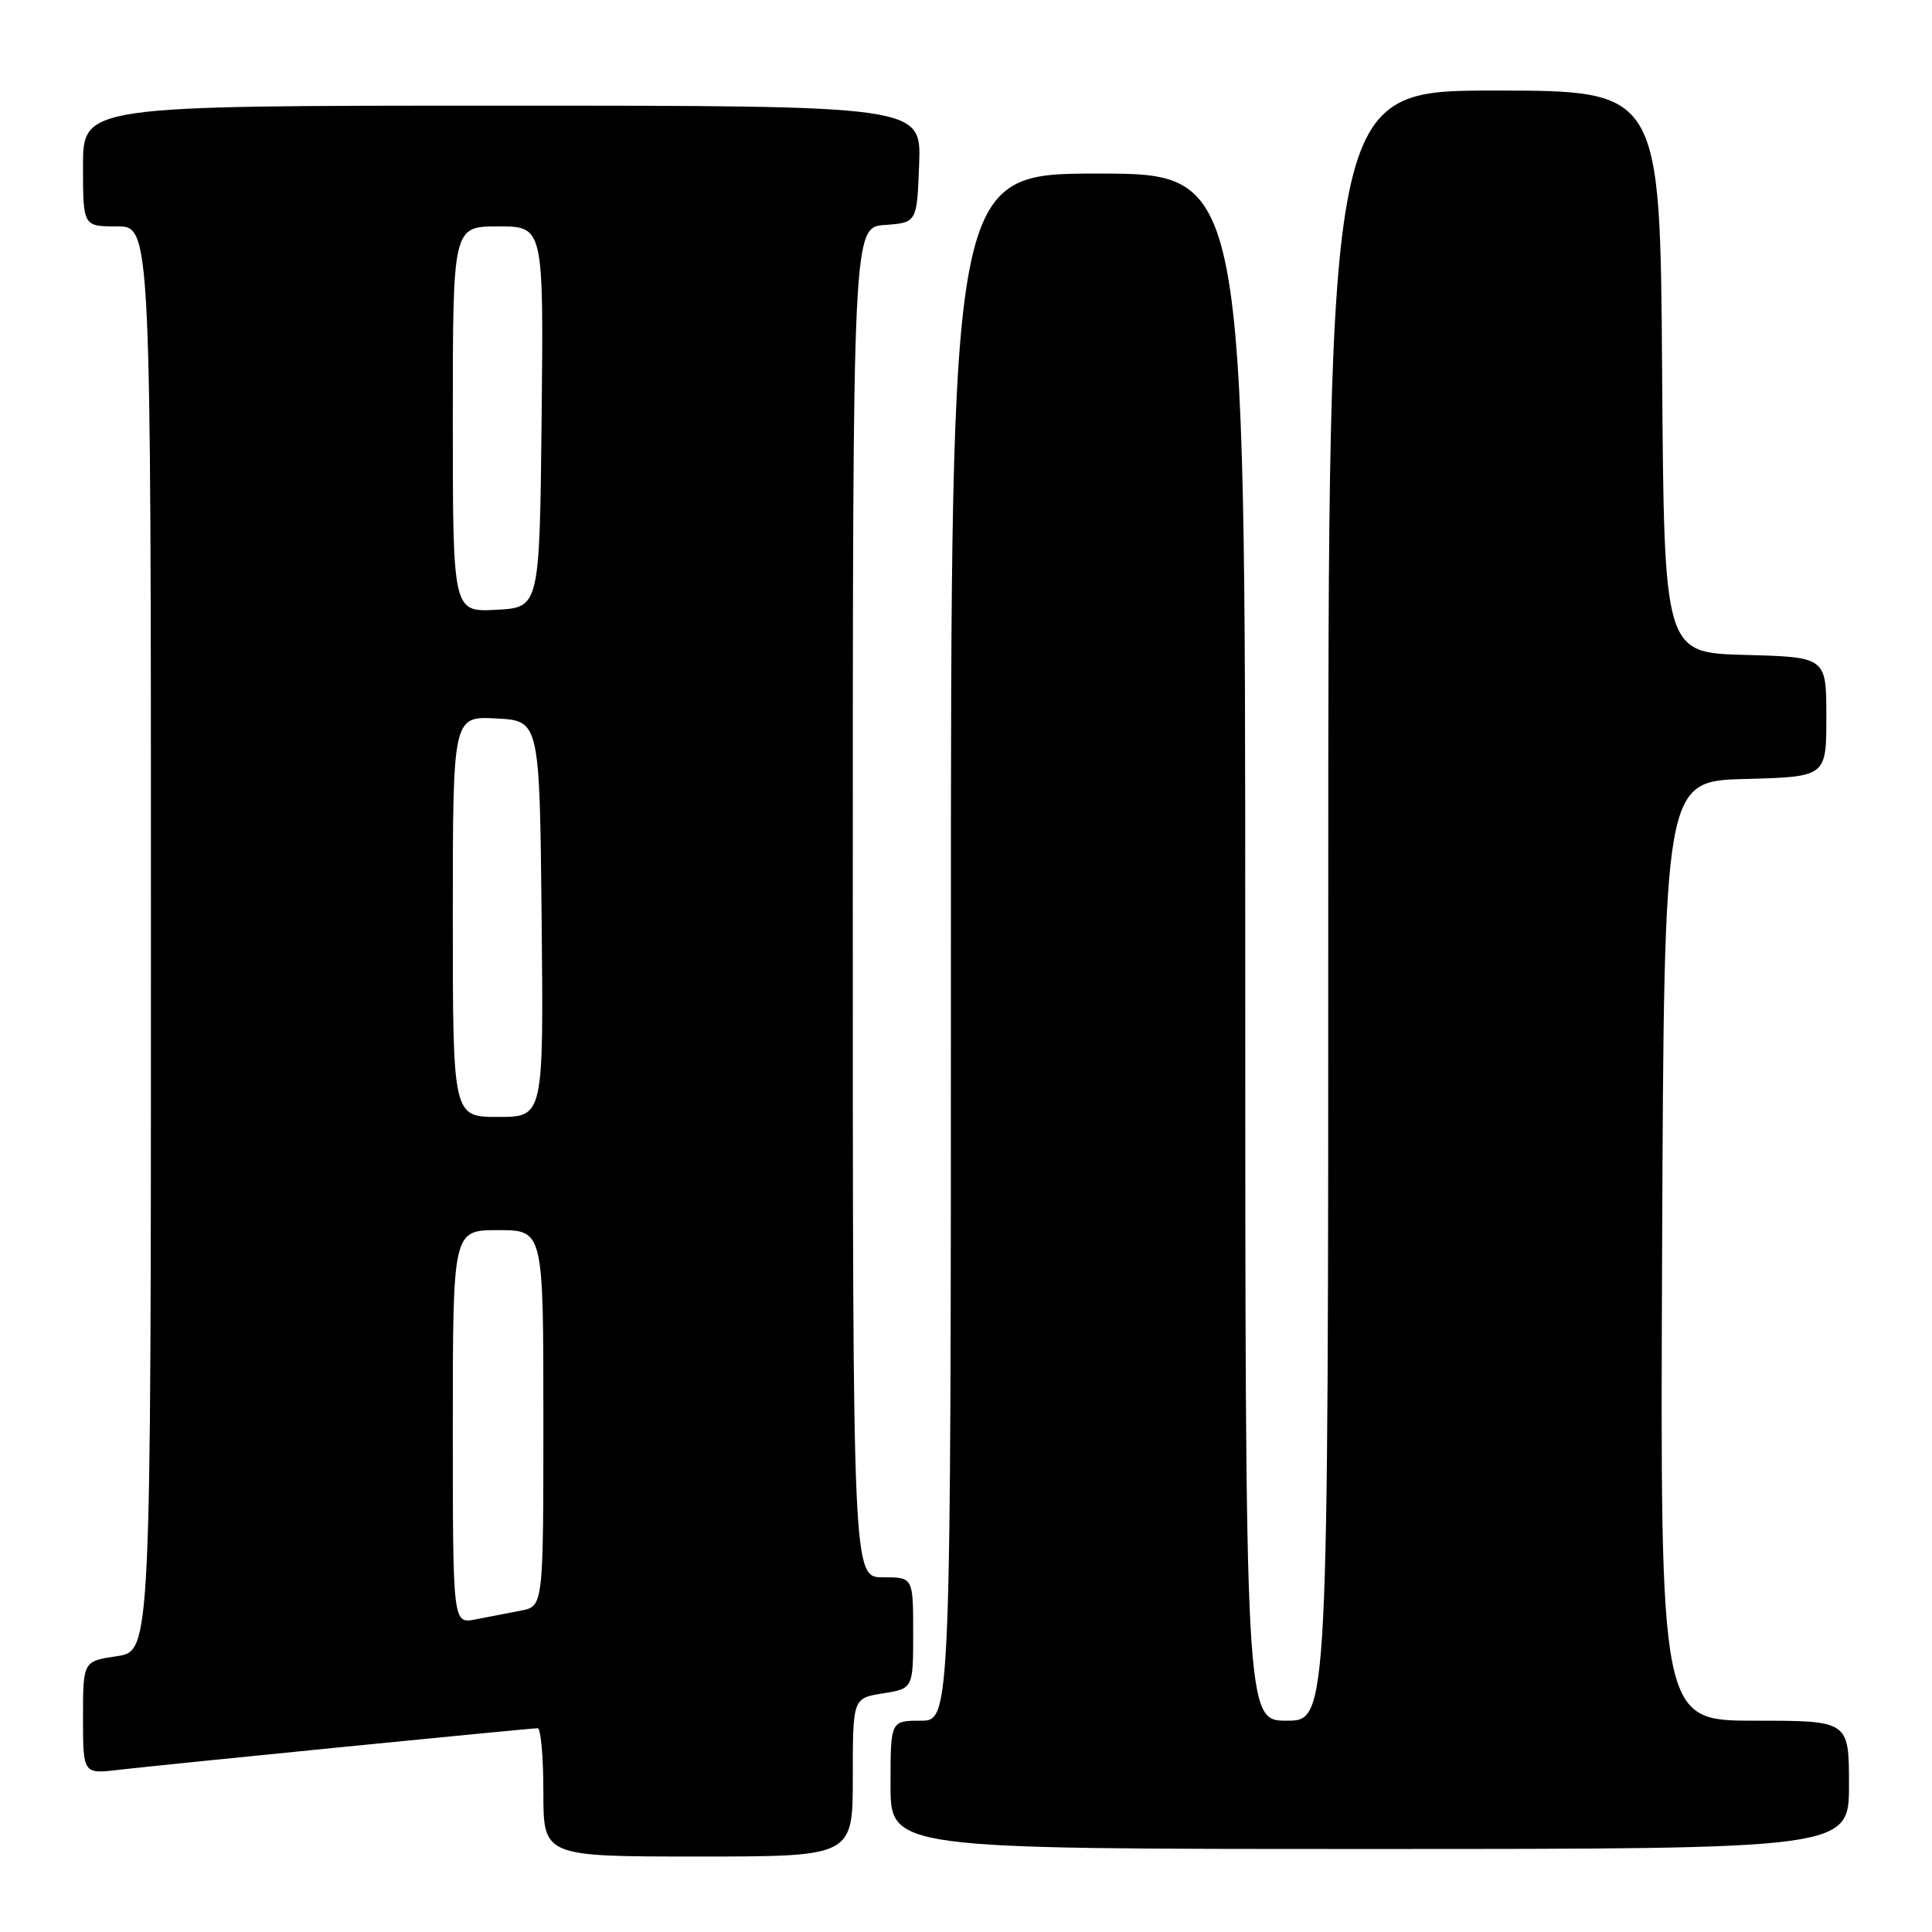 <?xml version="1.0" encoding="UTF-8" standalone="no"?>
<!DOCTYPE svg PUBLIC "-//W3C//DTD SVG 1.1//EN" "http://www.w3.org/Graphics/SVG/1.1/DTD/svg11.dtd" >
<svg xmlns="http://www.w3.org/2000/svg" xmlns:xlink="http://www.w3.org/1999/xlink" version="1.1" viewBox="0 0 256 256">
 <g >
 <path fill="currentColor"
d=" M 113.00 235.51 C 113.00 225.02 113.00 225.02 117.00 224.38 C 121.00 223.74 121.00 223.74 121.00 216.37 C 121.00 209.00 121.00 209.00 117.00 209.00 C 113.00 209.00 113.00 209.00 113.00 119.56 C 113.00 30.11 113.00 30.11 117.25 29.81 C 121.50 29.50 121.50 29.50 121.79 21.75 C 122.08 14.00 122.08 14.00 66.54 14.00 C 11.00 14.00 11.00 14.00 11.00 22.00 C 11.00 30.00 11.00 30.00 15.50 30.00 C 20.00 30.00 20.00 30.00 20.00 124.39 C 20.00 218.77 20.00 218.77 15.50 219.45 C 11.00 220.12 11.00 220.12 11.00 227.60 C 11.00 235.07 11.00 235.07 15.75 234.51 C 21.46 233.84 70.18 229.00 71.25 229.00 C 71.66 229.00 72.00 232.82 72.00 237.50 C 72.00 246.00 72.00 246.00 92.50 246.00 C 113.00 246.00 113.00 246.00 113.00 235.51 Z  M 245.00 236.50 C 245.00 228.00 245.00 228.00 232.49 228.00 C 219.98 228.00 219.98 228.00 220.24 165.75 C 220.50 103.50 220.50 103.50 231.25 103.22 C 242.00 102.93 242.00 102.93 242.00 95.00 C 242.00 87.07 242.00 87.07 231.25 86.78 C 220.50 86.50 220.50 86.50 220.24 49.25 C 219.98 12.00 219.98 12.00 197.99 12.00 C 176.00 12.00 176.00 12.00 176.00 120.00 C 176.00 228.00 176.00 228.00 170.50 228.00 C 165.00 228.00 165.00 228.00 165.00 125.50 C 165.00 23.00 165.00 23.00 145.50 23.00 C 126.00 23.00 126.00 23.00 126.00 125.50 C 126.00 228.00 126.00 228.00 122.00 228.00 C 118.00 228.00 118.00 228.00 118.00 236.50 C 118.00 245.00 118.00 245.00 181.50 245.00 C 245.00 245.00 245.00 245.00 245.00 236.50 Z  M 60.00 189.08 C 60.00 163.00 60.00 163.00 66.00 163.00 C 72.00 163.00 72.00 163.00 72.00 187.92 C 72.00 212.84 72.00 212.84 69.00 213.42 C 67.35 213.74 64.65 214.26 63.00 214.58 C 60.00 215.16 60.00 215.16 60.00 189.08 Z  M 60.00 121.45 C 60.00 94.90 60.00 94.90 65.75 95.20 C 71.50 95.50 71.50 95.50 71.77 121.75 C 72.03 148.00 72.03 148.00 66.02 148.00 C 60.00 148.00 60.00 148.00 60.00 121.45 Z  M 60.00 55.55 C 60.00 30.00 60.00 30.00 66.02 30.00 C 72.03 30.00 72.03 30.00 71.77 55.25 C 71.50 80.50 71.50 80.50 65.75 80.80 C 60.00 81.10 60.00 81.10 60.00 55.55 Z "/>
</g>
</svg>